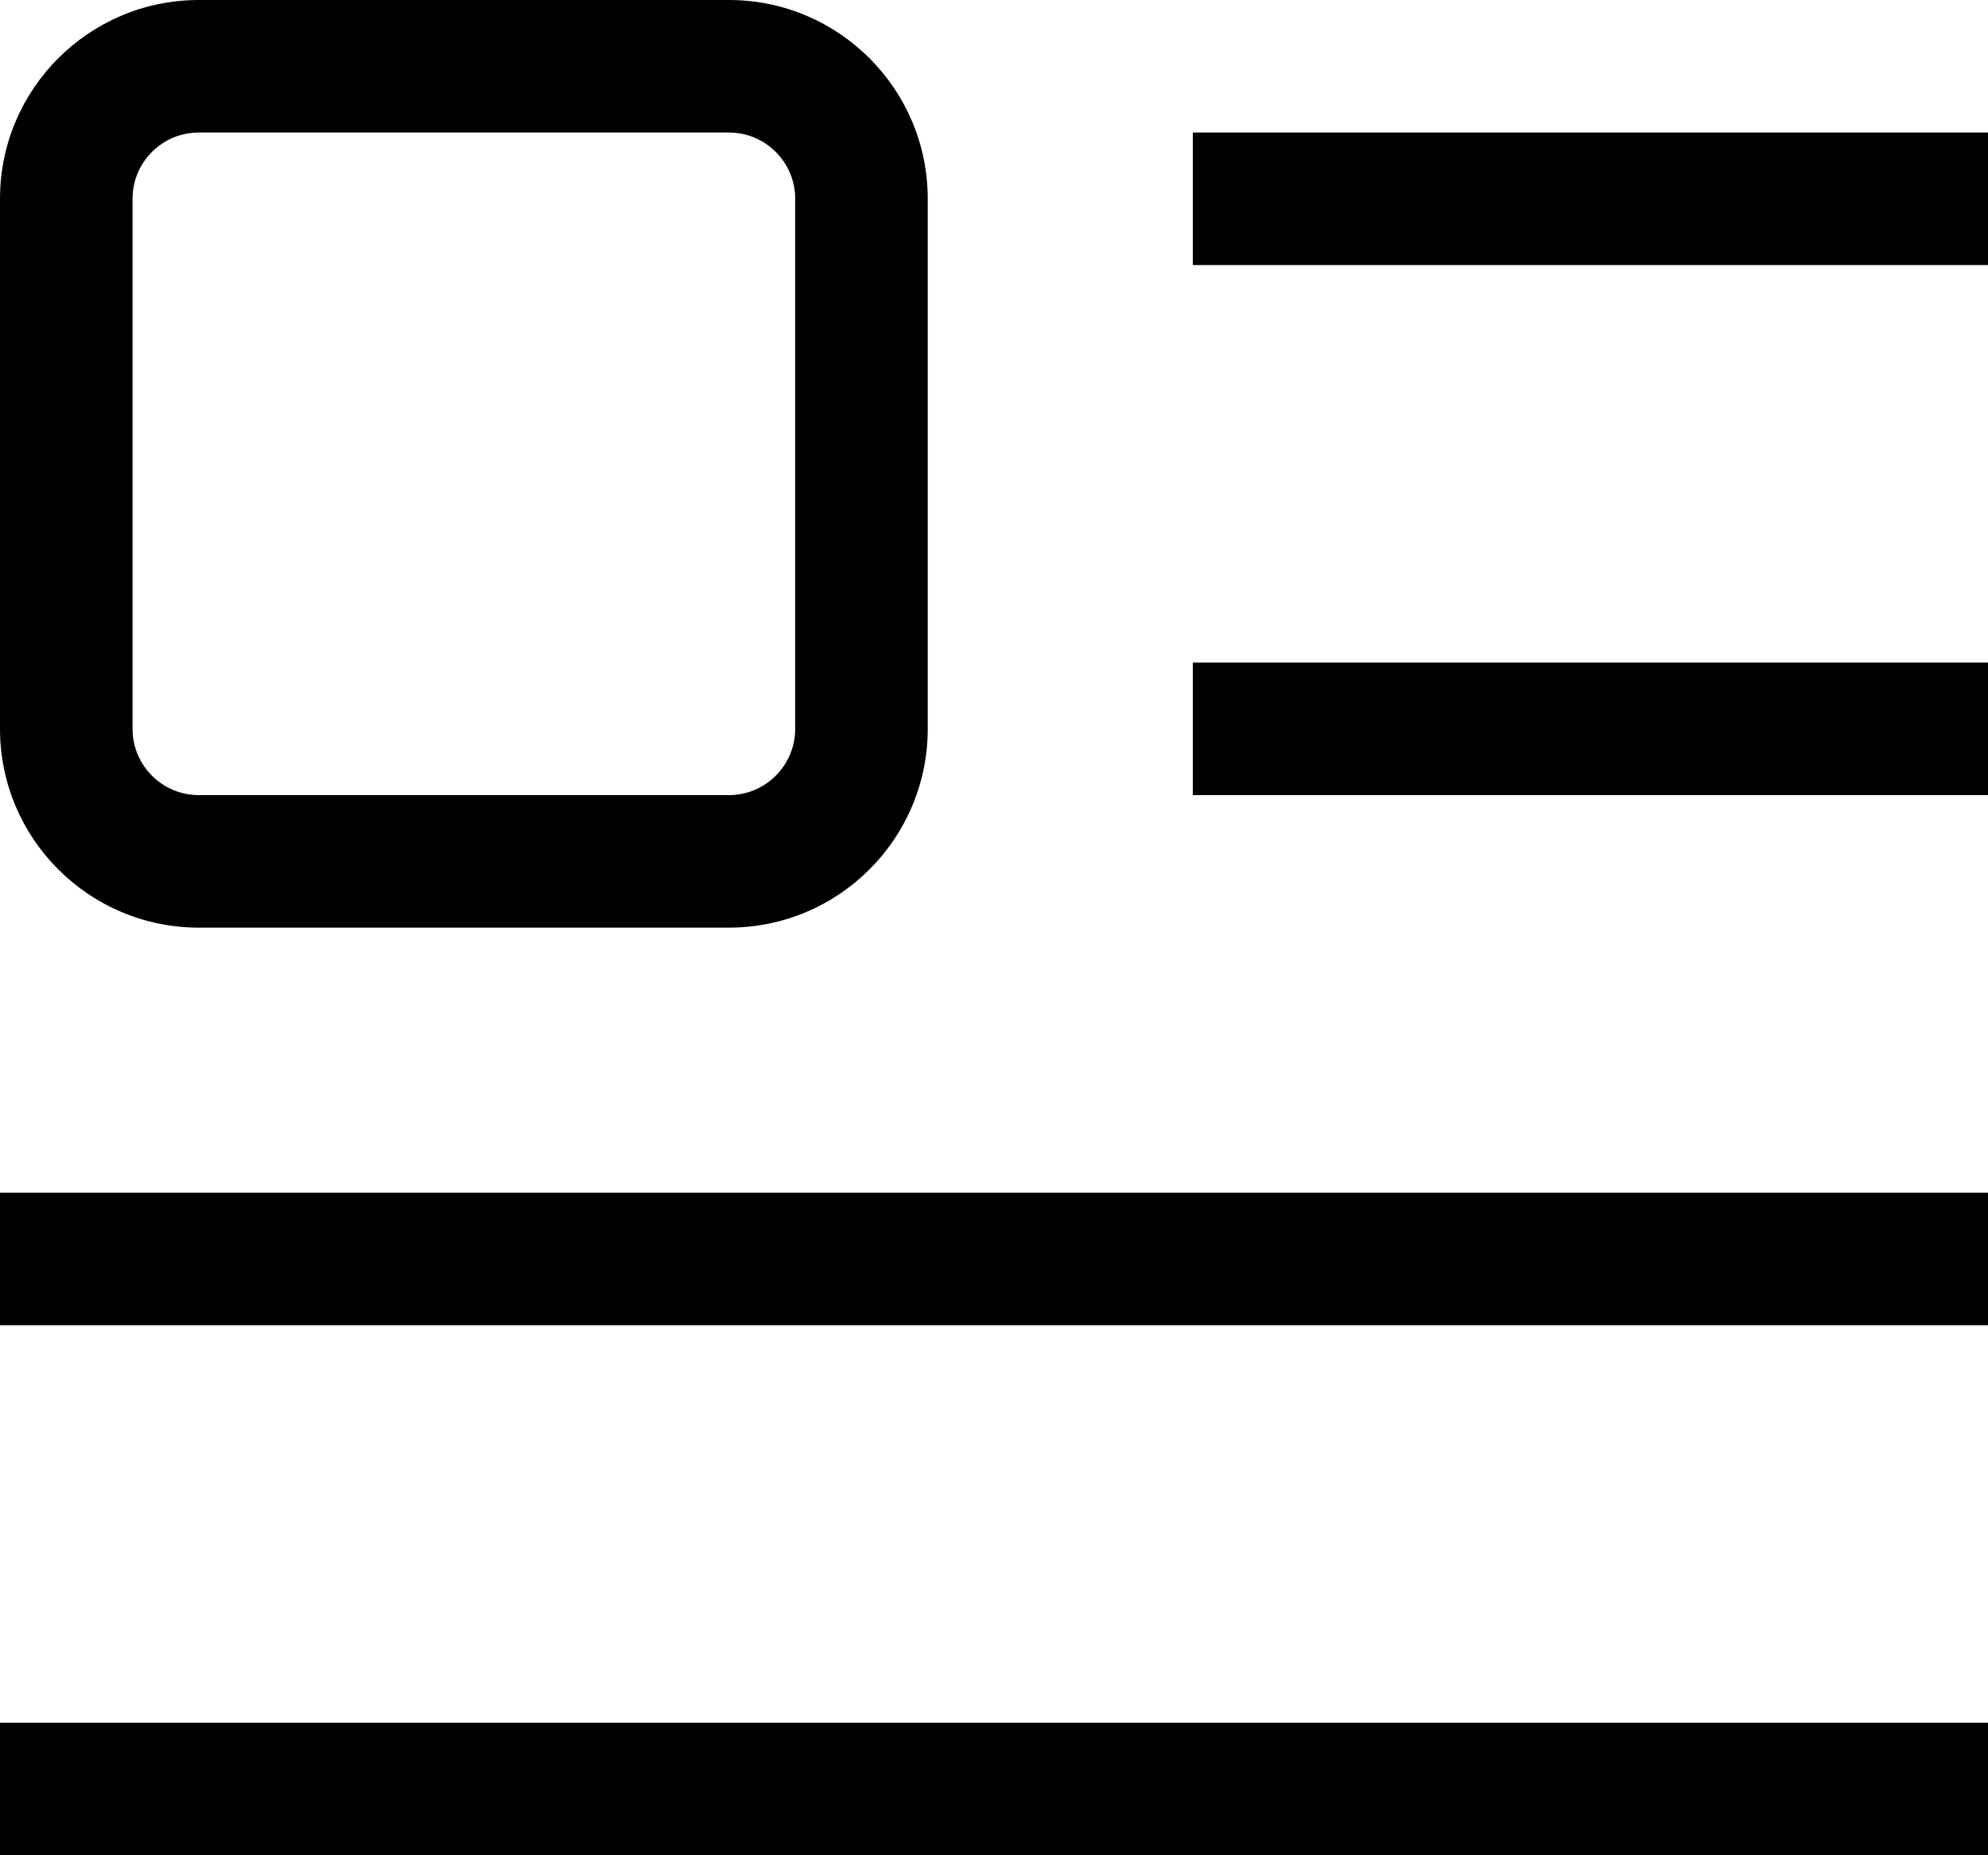 <svg width="15" height="14" viewBox="0 0 15 14" fill="none" xmlns="http://www.w3.org/2000/svg">
<path fill-rule="evenodd" clip-rule="evenodd" d="M0 1.5C0 0.672 0.672 0 1.5 0H5.5C6.328 0 7 0.672 7 1.5V5.5C7 6.328 6.328 7 5.5 7H1.5C0.672 7 0 6.328 0 5.5V1.5ZM1.5 1C1.224 1 1 1.224 1 1.5V5.5C1 5.776 1.224 6 1.5 6H5.5C5.776 6 6 5.776 6 5.5V1.5C6 1.224 5.776 1 5.5 1H1.5ZM15 2H9V1H15V2ZM15 6H9V5H15V6ZM15 10H0V9H15V10ZM15 14H0V13H15V14Z" fill="black"/>
</svg>
